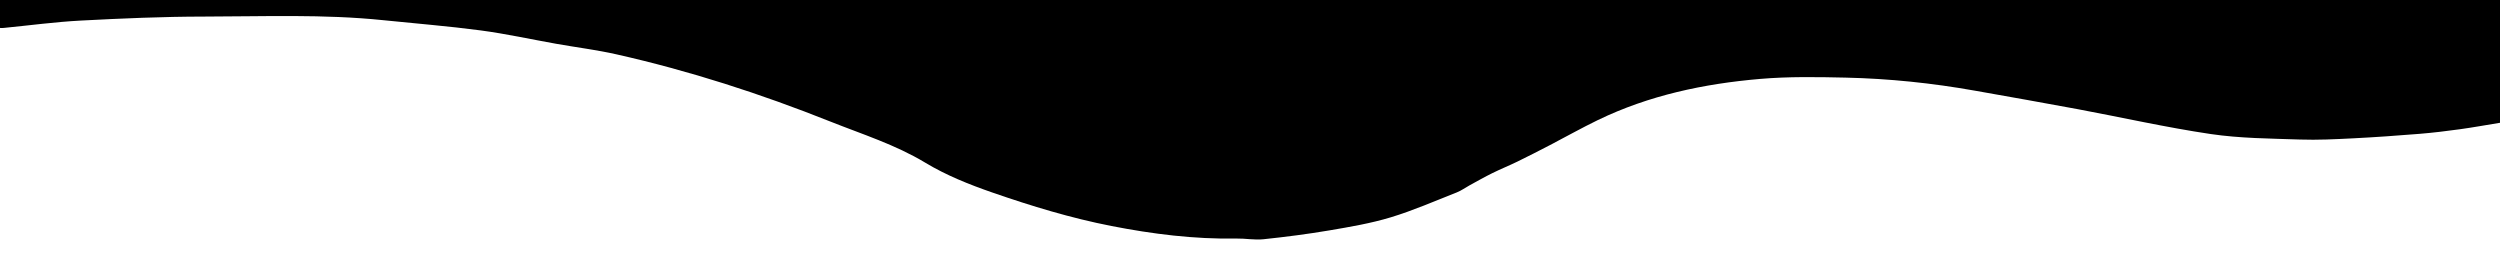 <?xml version="1.0" encoding="utf-8"?>
<!-- Generator: Adobe Illustrator 16.0.0, SVG Export Plug-In . SVG Version: 6.00 Build 0)  -->
<!DOCTYPE svg PUBLIC "-//W3C//DTD SVG 1.1//EN" "http://www.w3.org/Graphics/SVG/1.1/DTD/svg11.dtd">
<svg version="1.1" id="Capa_1" xmlns="http://www.w3.org/2000/svg" xmlns:xlink="http://www.w3.org/1999/xlink" x="0px" y="0px"
	 width="512px" height="52px" viewBox="0 -2.5 512 52" enable-background="new 0 -2.5 512 52" xml:space="preserve">
<path d="M0-2.5v5.726c0.292,0,0.513,0.02,0.729-0.003c5.27-0.517,10.528-1.231,15.81-1.51c8.393-0.441,16.801-0.808,25.203-0.818
	C54,0.881,66.277,0.372,78.511,1.637c6.645,0.689,13.311,1.211,19.929,2.092c5.208,0.691,10.354,1.832,15.533,2.75
	c4.078,0.724,8.202,1.232,12.238,2.141c14.996,3.374,29.575,8.089,43.854,13.778c6.555,2.609,13.296,4.726,19.409,8.408
	c4.314,2.6,9,4.475,13.78,6.129c7.99,2.769,16.065,5.226,24.36,6.848c8.434,1.648,16.948,2.72,25.577,2.57
	c1.855-0.035,3.737,0.338,5.567,0.146c4.525-0.478,9.049-1.058,13.537-1.819c4.211-0.718,8.461-1.437,12.535-2.671
	c4.6-1.393,9.031-3.339,13.516-5.1c0.934-0.367,1.77-0.985,2.658-1.472c1.544-0.84,3.074-1.713,4.646-2.488
	c1.688-0.833,3.438-1.535,5.127-2.36c2.224-1.084,4.426-2.215,6.619-3.354c3.289-1.709,6.521-3.535,9.854-5.148
	c10.494-5.074,21.728-7.438,33.233-8.424c5.802-0.496,11.668-0.396,17.498-0.266c8.899,0.199,17.744,1.117,26.515,2.68
	c7.006,1.246,14.018,2.474,21.014,3.779c9.082,1.695,18.109,3.744,27.242,5.095c6.014,0.889,12.168,0.915,18.267,1.126
	c3.62,0.126,7.26-0.063,10.883-0.245c4.547-0.229,9.088-0.554,13.625-0.922c2.769-0.226,5.533-0.563,8.287-0.944
	c2.74-0.381,5.465-0.879,8.186-1.32V-2.5H0z"/>
</svg>
